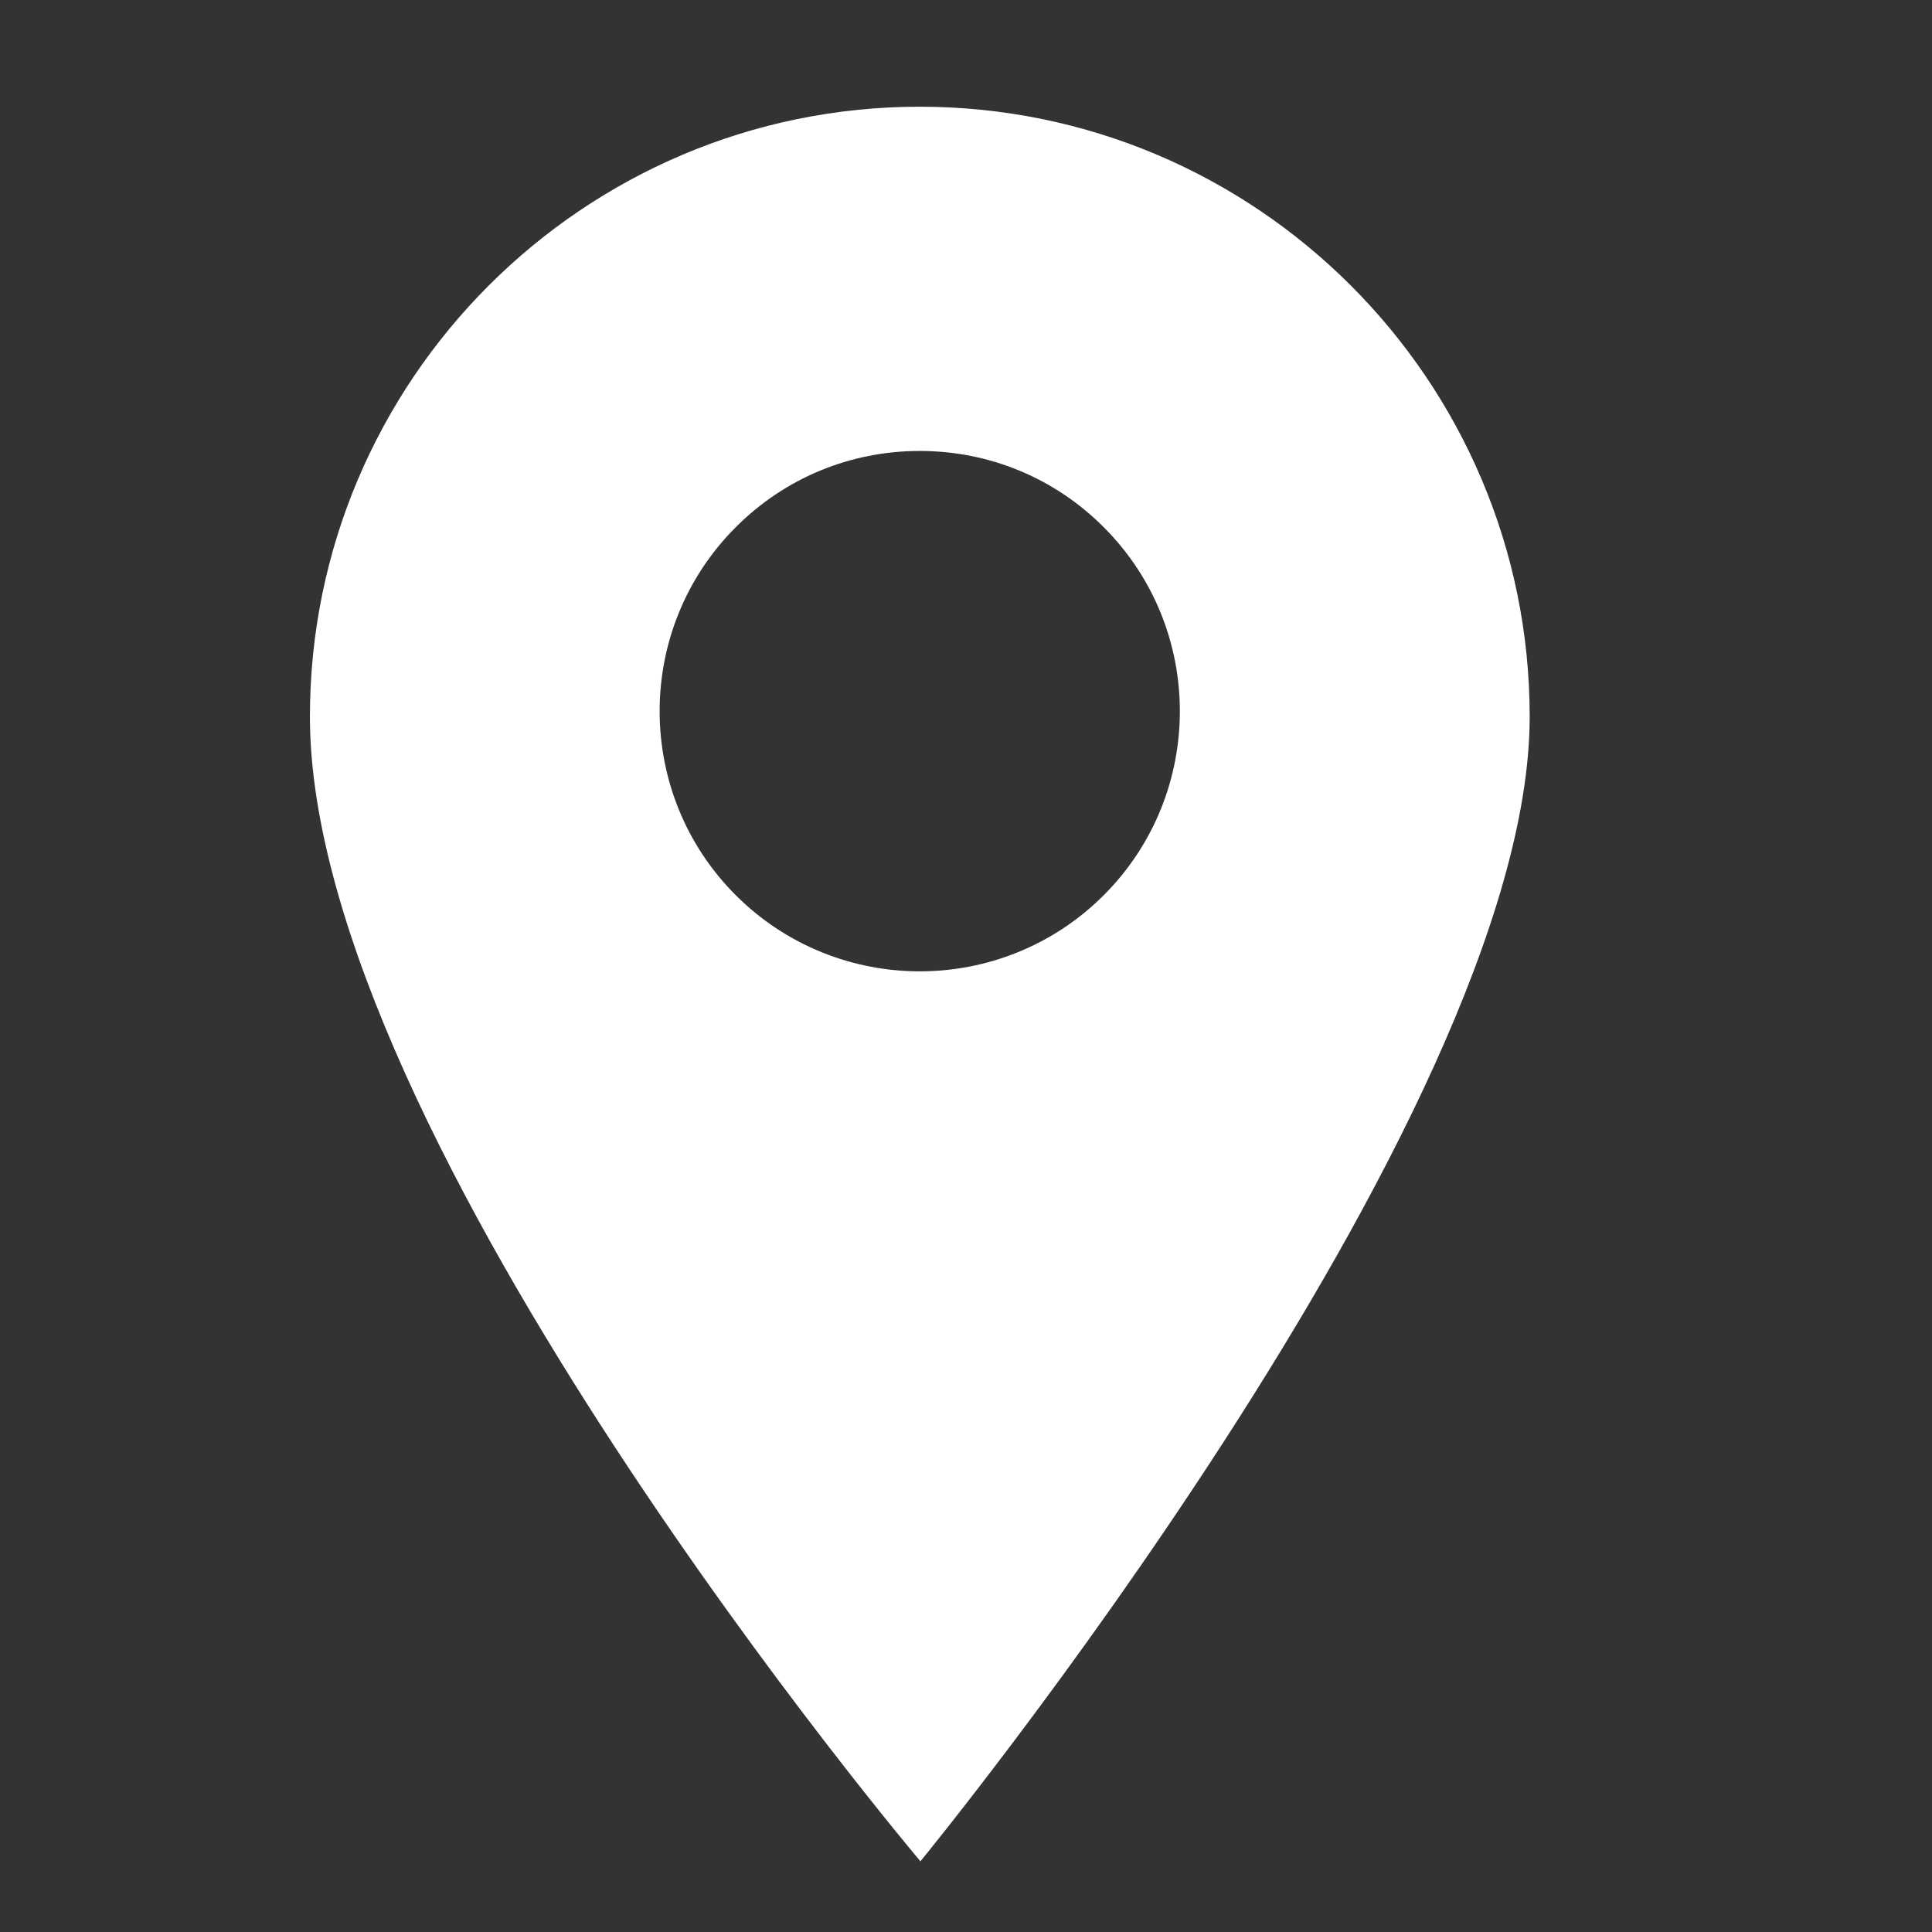 <svg width="17" height="17" viewBox="0 0 17 17" fill="none" xmlns="http://www.w3.org/2000/svg">
<rect x="0" y="0" width="17" height="17" fill="#333333" stroke="none"/>
<g clip-path="url(#clip0)">
<path d="M8.093 0.939C5.134 0.939 2.727 3.346 2.727 6.306C2.727 10.025 8.099 16.378 8.099 16.378C8.099 16.378 13.46 9.842 13.46 6.306C13.46 3.346 11.053 0.939 8.093 0.939ZM9.712 7.877C9.266 8.323 8.68 8.547 8.093 8.547C7.507 8.547 6.92 8.323 6.474 7.877C5.581 6.984 5.581 5.532 6.474 4.639C6.906 4.206 7.482 3.968 8.093 3.968C8.705 3.968 9.28 4.206 9.712 4.639C10.605 5.532 10.605 6.984 9.712 7.877Z" fill="white"/>
</g>
<defs>
<clipPath id="clip0">
<rect width="16.469" height="16.469" fill="white" transform="translate(0 0.432)"/>
</clipPath>
</defs>
</svg>

